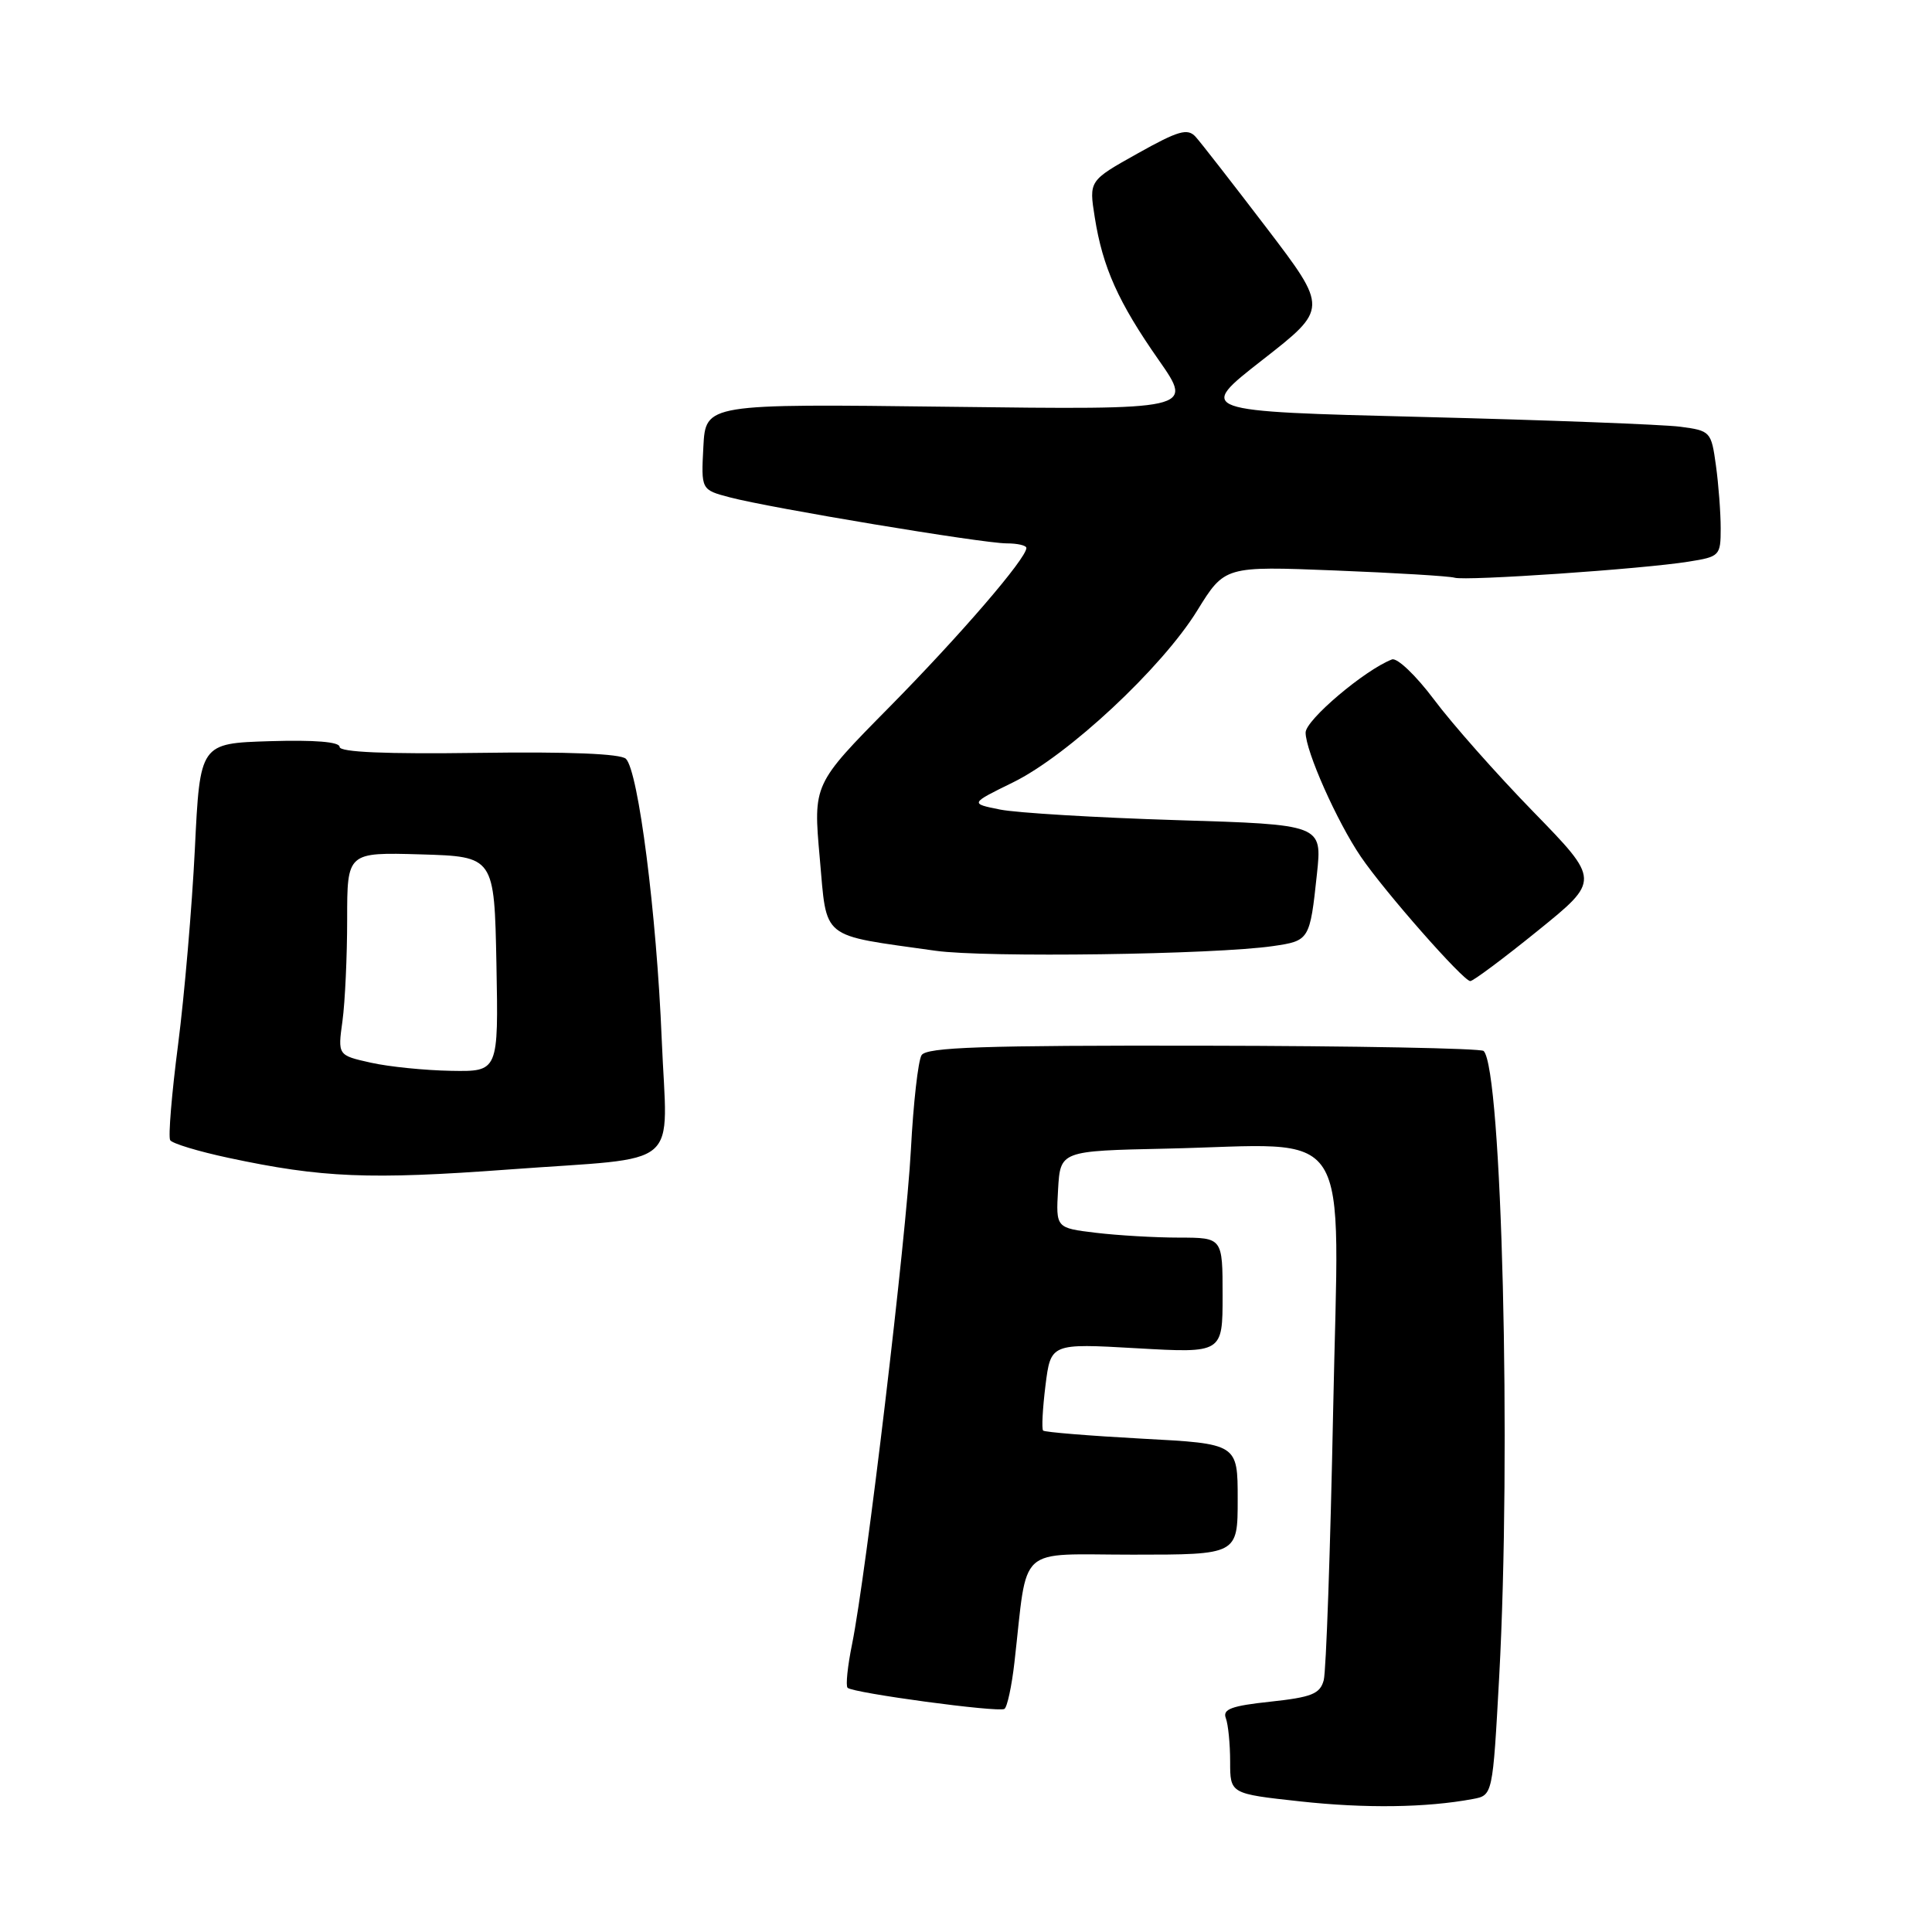 <?xml version="1.0" encoding="UTF-8" standalone="no"?>
<!DOCTYPE svg PUBLIC "-//W3C//DTD SVG 1.1//EN" "http://www.w3.org/Graphics/SVG/1.1/DTD/svg11.dtd" >
<svg xmlns="http://www.w3.org/2000/svg" xmlns:xlink="http://www.w3.org/1999/xlink" version="1.1" viewBox="0 0 256 256">
 <g >
 <path fill="currentColor"
d=" M 195.15 238.38 C 197.79 237.89 197.79 237.89 198.65 222.19 C 200.27 192.39 199.01 141.68 196.59 139.26 C 196.24 138.91 179.52 138.59 159.44 138.56 C 130.17 138.51 122.77 138.76 122.11 139.82 C 121.66 140.55 121.02 146.18 120.70 152.32 C 120.08 164.00 114.77 208.61 112.91 217.83 C 112.31 220.76 112.04 223.37 112.31 223.64 C 113.00 224.33 132.29 226.94 133.09 226.44 C 133.46 226.21 134.06 223.43 134.42 220.26 C 136.23 204.44 134.51 206.00 150.11 206.00 C 164.00 206.00 164.00 206.00 164.00 198.65 C 164.00 191.30 164.00 191.30 151.31 190.63 C 144.33 190.25 138.44 189.77 138.22 189.56 C 138.01 189.34 138.15 186.66 138.53 183.59 C 139.23 178.00 139.23 178.00 150.61 178.65 C 162.00 179.30 162.00 179.30 162.00 171.65 C 162.00 164.00 162.00 164.00 156.25 163.99 C 153.09 163.99 148.12 163.70 145.20 163.35 C 139.91 162.71 139.91 162.71 140.20 157.61 C 140.50 152.50 140.50 152.50 154.50 152.20 C 179.75 151.65 177.42 148.01 176.65 186.84 C 176.28 205.35 175.72 221.46 175.40 222.64 C 174.91 224.45 173.81 224.89 168.34 225.48 C 163.16 226.03 161.97 226.48 162.43 227.67 C 162.74 228.49 163.00 231.08 163.00 233.42 C 163.00 237.68 163.00 237.68 172.25 238.69 C 180.91 239.64 188.99 239.53 195.15 238.38 Z  M 67.47 154.96 C 90.81 153.23 88.40 155.29 87.68 137.68 C 87.00 121.05 84.59 102.19 82.94 100.55 C 82.27 99.87 75.29 99.59 63.45 99.76 C 51.09 99.93 45.00 99.67 45.00 98.97 C 45.00 98.30 41.71 98.03 35.75 98.21 C 26.50 98.50 26.50 98.50 25.82 112.50 C 25.44 120.20 24.44 131.85 23.60 138.39 C 22.75 144.93 22.28 150.64 22.55 151.08 C 22.82 151.52 26.29 152.57 30.27 153.42 C 42.67 156.07 48.95 156.33 67.47 154.96 Z  M 203.77 123.32 C 212.02 116.65 212.02 116.65 203.18 107.57 C 198.32 102.58 192.40 95.89 190.02 92.70 C 187.63 89.51 185.13 87.12 184.44 87.38 C 180.85 88.76 173.00 95.40 173.00 97.07 C 173.00 99.52 177.15 108.86 180.32 113.52 C 183.46 118.14 193.90 130.00 194.82 130.00 C 195.20 130.00 199.23 127.00 203.77 123.32 Z  M 168.69 125.36 C 173.50 124.66 173.57 124.56 174.50 115.81 C 175.20 109.26 175.20 109.26 155.85 108.67 C 145.21 108.34 134.70 107.71 132.51 107.27 C 128.52 106.47 128.52 106.47 134.21 103.68 C 141.49 100.12 153.95 88.51 158.64 80.90 C 162.28 75.01 162.28 75.01 176.89 75.59 C 184.93 75.91 192.06 76.34 192.74 76.55 C 194.22 77.00 217.68 75.40 223.75 74.42 C 227.87 73.77 228.00 73.63 228.00 70.01 C 228.00 67.96 227.72 64.21 227.37 61.68 C 226.75 57.18 226.65 57.07 222.62 56.54 C 220.35 56.25 205.01 55.66 188.53 55.25 C 158.56 54.50 158.56 54.50 167.27 47.70 C 175.98 40.90 175.98 40.90 167.83 30.20 C 163.34 24.32 159.11 18.88 158.42 18.12 C 157.36 16.96 156.14 17.31 150.73 20.34 C 144.29 23.94 144.29 23.94 145.06 28.79 C 146.11 35.43 148.17 40.04 153.56 47.74 C 158.14 54.30 158.14 54.30 125.82 53.90 C 93.50 53.50 93.50 53.50 93.20 59.20 C 92.90 64.90 92.90 64.90 96.70 65.90 C 102.03 67.31 130.22 72.00 133.39 72.00 C 134.82 72.00 136.00 72.27 136.00 72.61 C 136.00 74.00 127.23 84.18 117.83 93.71 C 107.75 103.92 107.75 103.92 108.62 113.67 C 109.61 124.68 108.52 123.80 123.96 125.98 C 130.57 126.91 160.95 126.49 168.69 125.36 Z  M 49.13 140.81 C 44.75 139.83 44.75 139.83 45.38 135.28 C 45.72 132.77 46.00 126.72 46.00 121.82 C 46.00 112.93 46.00 112.93 55.75 113.21 C 65.50 113.50 65.50 113.50 65.78 127.75 C 66.05 142.00 66.05 142.00 59.78 141.89 C 56.32 141.83 51.53 141.35 49.13 140.81 Z "/>
</g>
</svg>